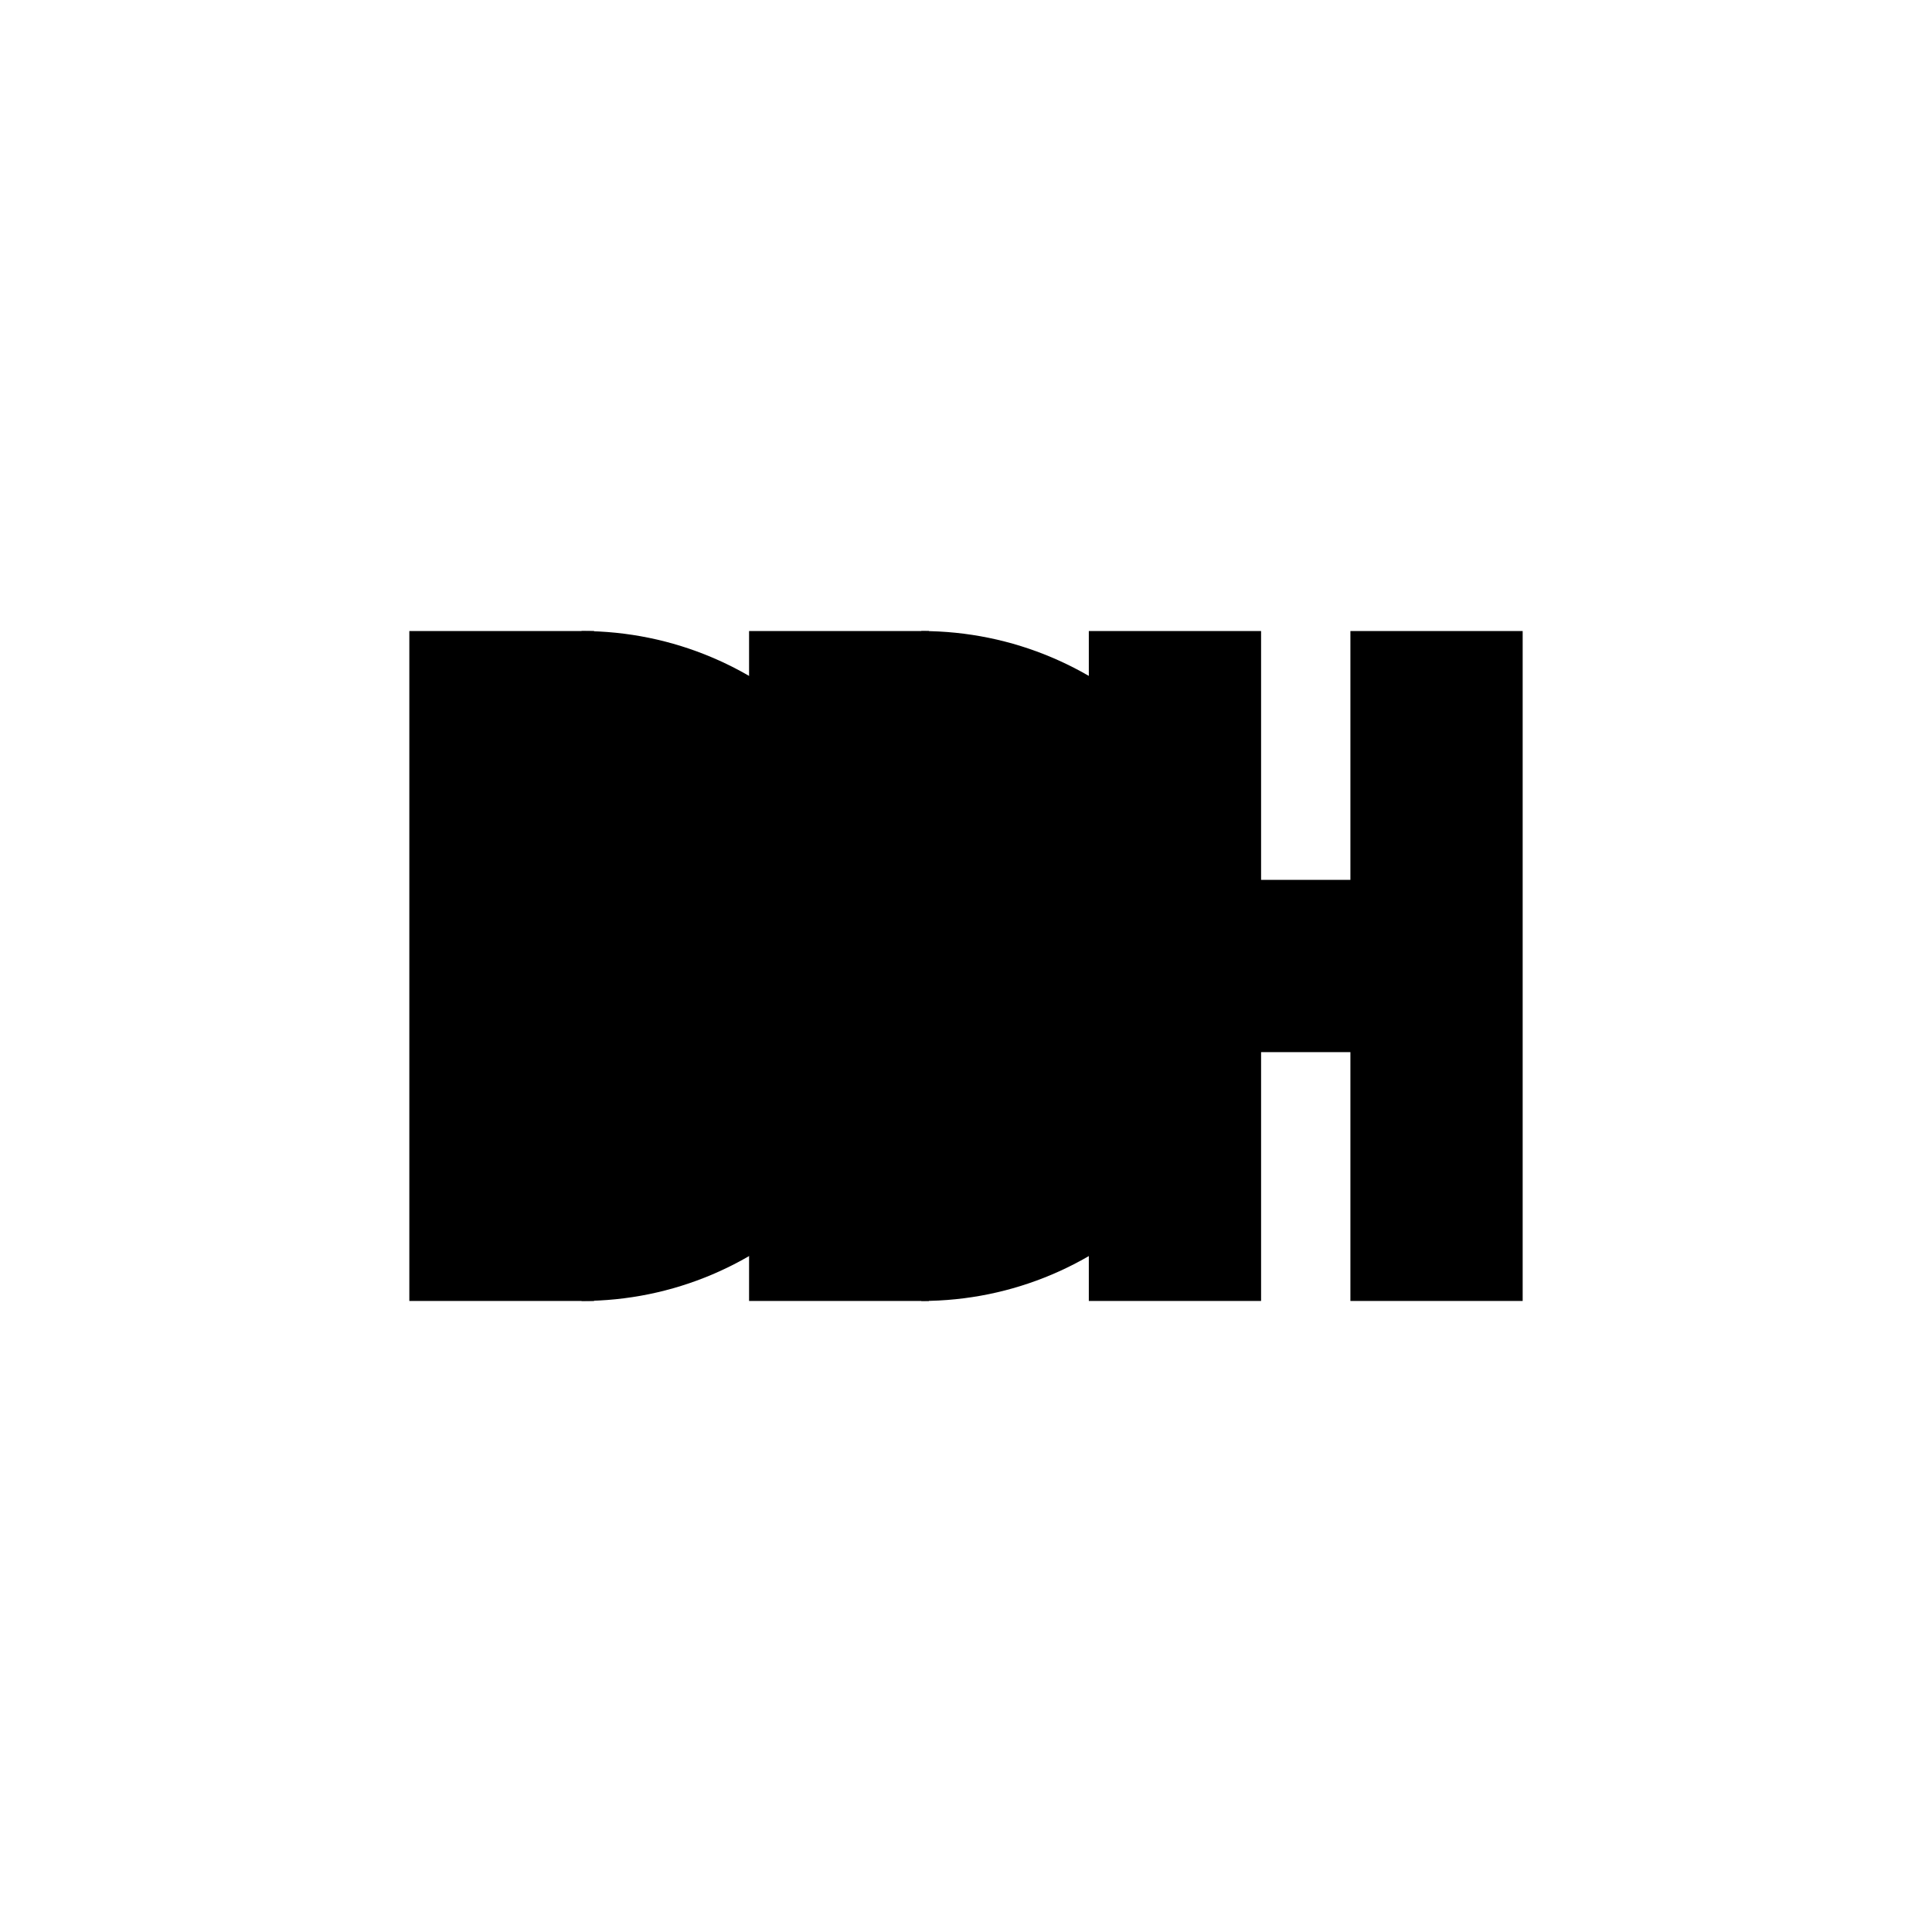 <?xml version="1.0" encoding="UTF-8" standalone="no"?><!-- Generator: Gravit.io --><svg xmlns="http://www.w3.org/2000/svg" xmlns:xlink="http://www.w3.org/1999/xlink" style="isolation:isolate" viewBox="0 0 8640 8640" width="8640pt" height="8640pt"><g style="isolation:isolate"><path d=" M 2600.909 2822.037 C 3427.657 2822.037 4098.872 3493.252 4098.872 4320 C 4098.872 5146.748 3427.657 5817.963 2600.909 5817.963 L 2600.909 4320 L 2600.909 2822.037 Z " fill="rgb(0,0,0)"/><rect x="1830.528" y="2822.037" width="826.472" height="2995.926" transform="matrix(1,0,0,1,0,0)" fill="rgb(0,0,0)"/><path d=" M 4120.272 2822.037 C 4947.02 2822.037 5618.235 3493.252 5618.235 4320 C 5618.235 5146.748 4947.02 5817.963 4120.272 5817.963 L 4120.272 4320 L 4120.272 2822.037 Z " fill="rgb(0,0,0)"/><rect x="3349.891" y="2822.037" width="804.109" height="2995.926" transform="matrix(1,0,0,1,0,0)" fill="rgb(0,0,0)"/><rect x="4869.253" y="2822.037" width="770.381" height="2995.926" transform="matrix(1,0,0,1,0,0)" fill="rgb(0,0,0)"/><rect x="6039.091" y="2822.037" width="770.381" height="2995.926" transform="matrix(1,0,0,1,0,0)" fill="rgb(0,0,0)"/><rect x="5462.309" y="4060.5" width="770.381" height="519" transform="matrix(0,-1,1,0,1527.5,10167.5)" fill="rgb(0,0,0)"/></g></svg>
